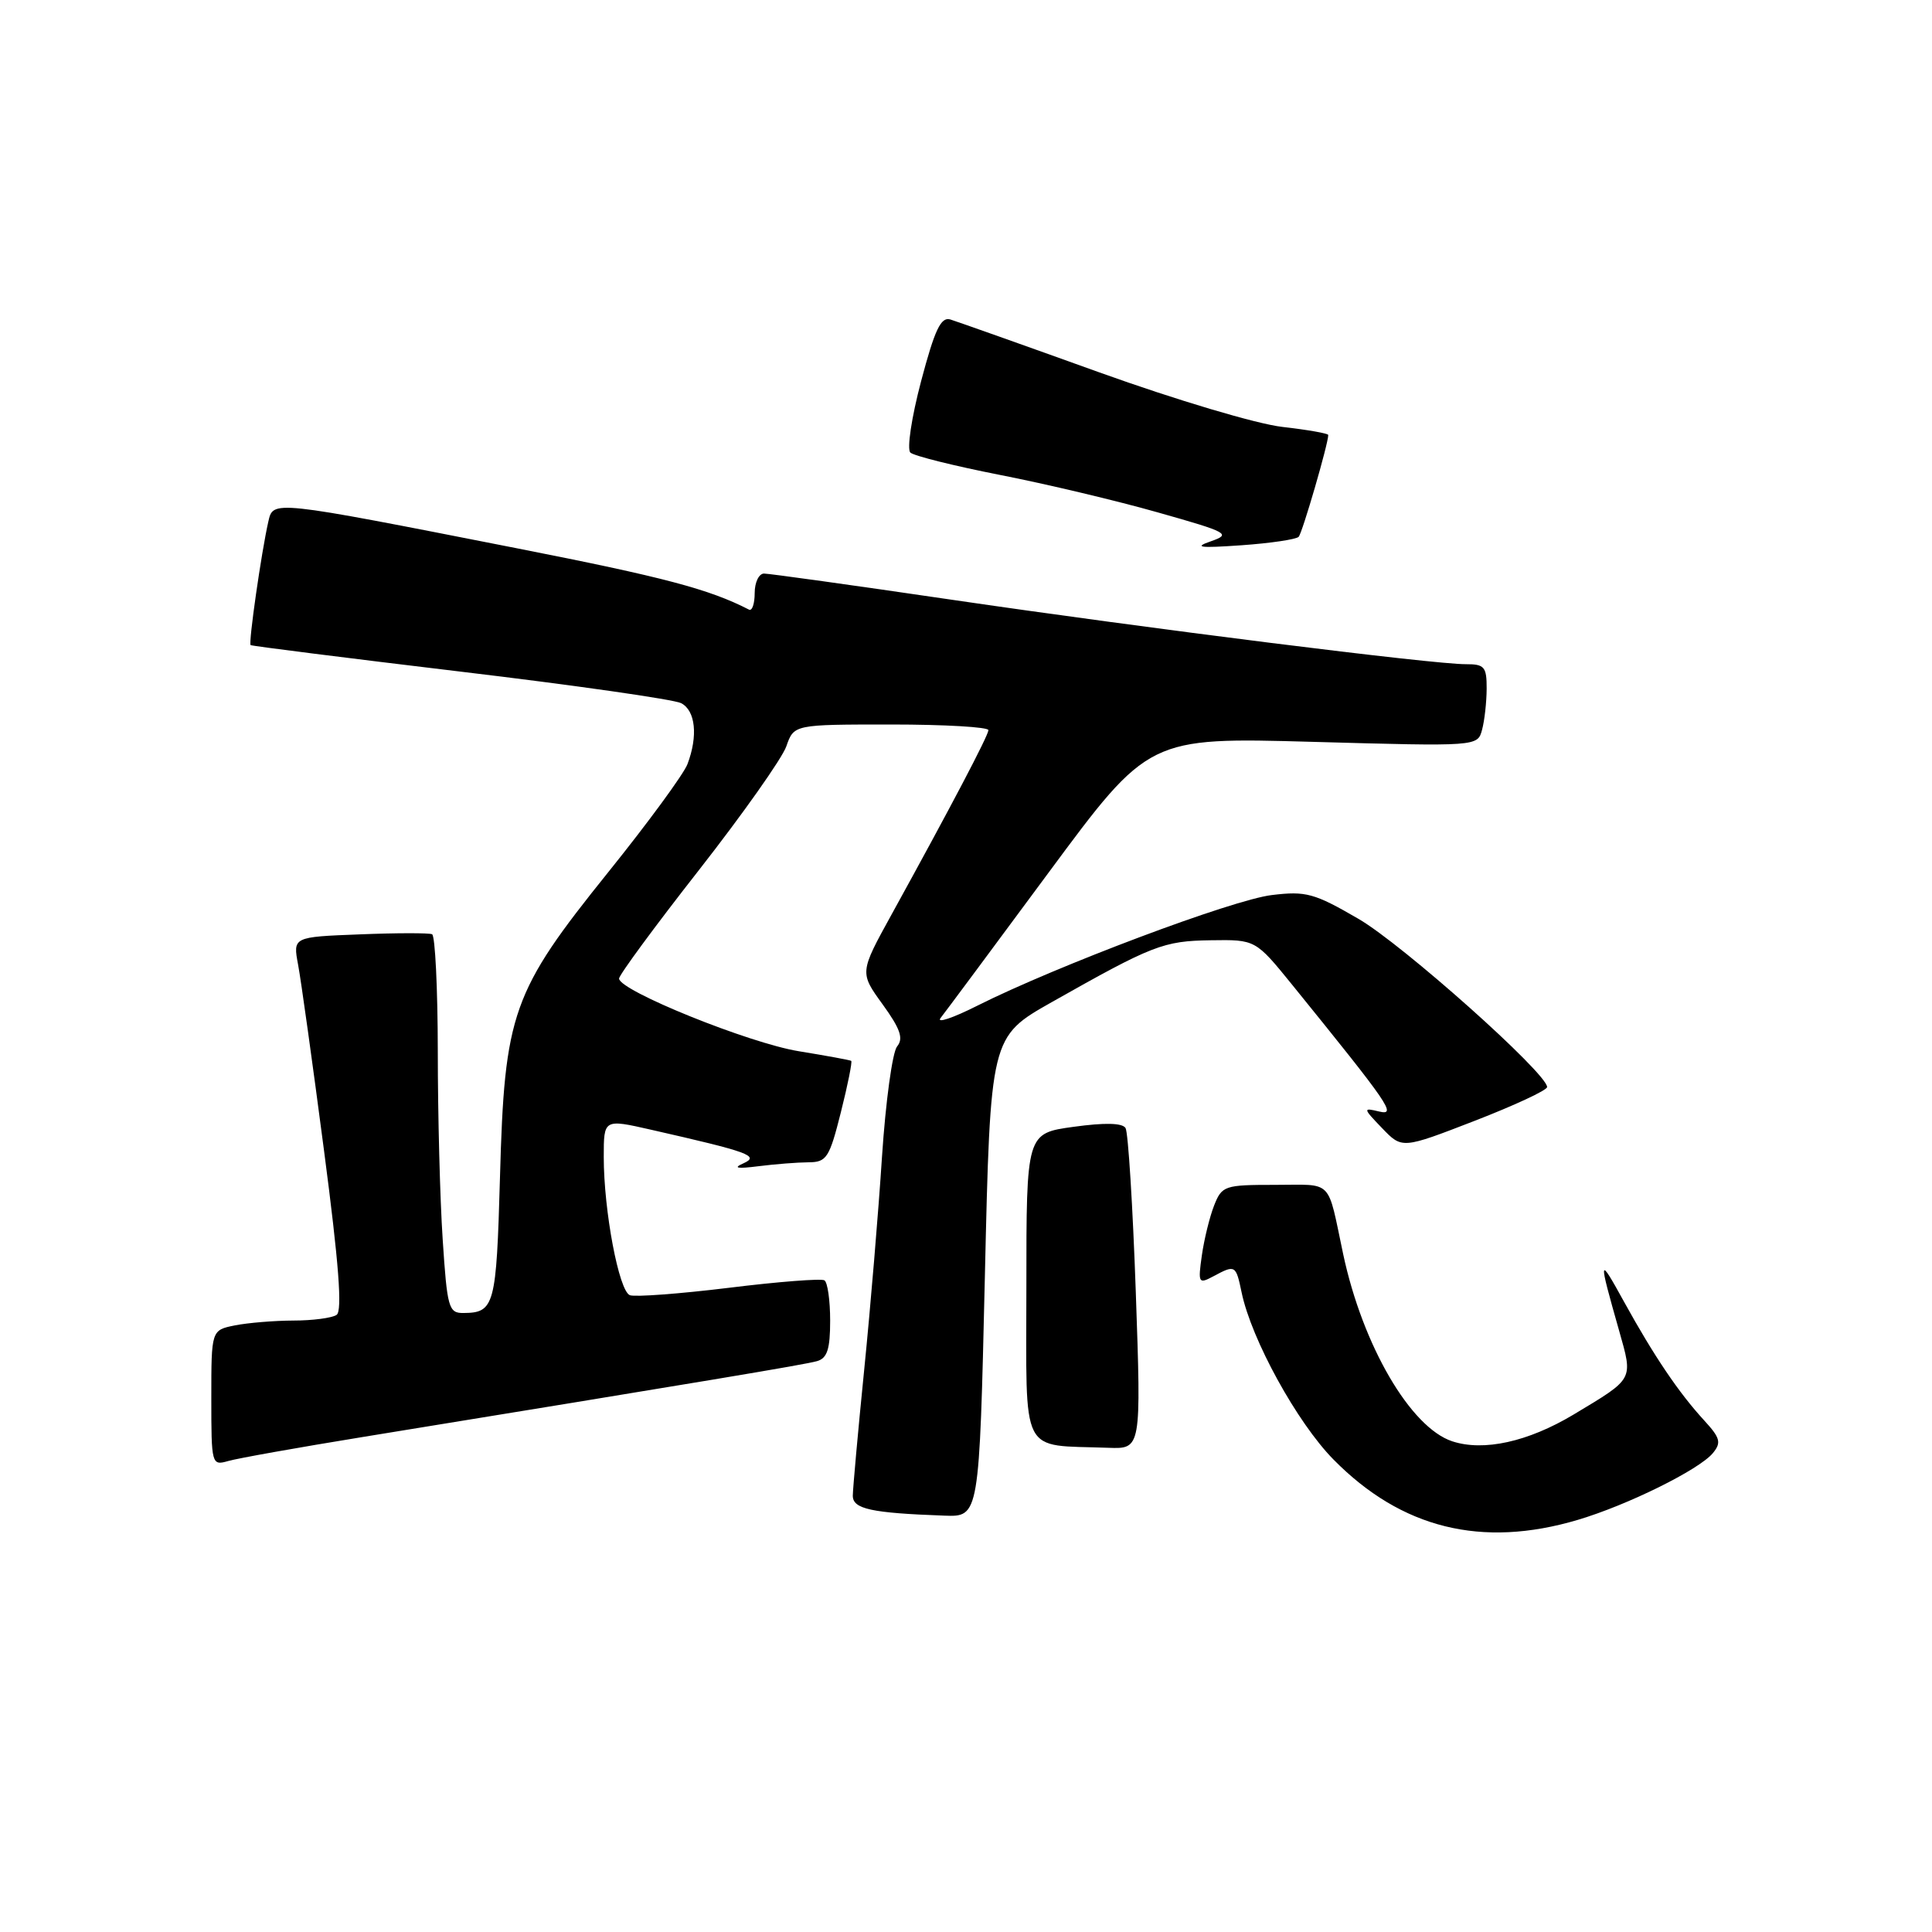 <?xml version="1.0" encoding="UTF-8" standalone="no"?>
<!DOCTYPE svg PUBLIC "-//W3C//DTD SVG 1.1//EN" "http://www.w3.org/Graphics/SVG/1.1/DTD/svg11.dtd" >
<svg xmlns="http://www.w3.org/2000/svg" xmlns:xlink="http://www.w3.org/1999/xlink" version="1.1" viewBox="0 0 256 256">
 <g >
 <path fill="currentColor"
d=" M 209.07 201.39 C 215.67 199.43 225.13 194.75 226.96 192.55 C 228.11 191.16 227.95 190.54 225.81 188.21 C 222.45 184.55 219.19 179.73 215.21 172.52 C 211.79 166.31 211.75 166.50 214.54 176.32 C 216.40 182.91 216.57 182.59 208.50 187.44 C 202.47 191.05 196.59 192.35 192.43 190.98 C 186.89 189.15 180.56 178.28 177.98 166.19 C 175.83 156.06 176.75 157.00 168.96 157.00 C 162.24 157.00 161.91 157.11 160.87 159.75 C 160.28 161.26 159.55 164.24 159.25 166.36 C 158.73 170.03 158.81 170.17 160.79 169.11 C 163.68 167.56 163.76 167.61 164.52 171.25 C 165.81 177.47 171.87 188.50 176.69 193.39 C 185.69 202.53 196.34 205.17 209.07 201.39 Z  M 130.50 169.19 C 131.23 137.39 131.23 137.39 139.36 132.79 C 152.72 125.24 154.15 124.68 160.43 124.59 C 166.36 124.50 166.36 124.50 171.23 130.50 C 184.20 146.51 185.11 147.84 182.74 147.28 C 180.58 146.76 180.59 146.84 183.14 149.49 C 185.78 152.24 185.78 152.24 195.39 148.52 C 200.68 146.47 205.00 144.46 205.00 144.04 C 205.00 142.22 185.85 125.14 180.00 121.75 C 174.15 118.35 173.05 118.05 168.52 118.60 C 163.31 119.22 139.97 128.00 129.52 133.25 C 126.23 134.91 124.03 135.64 124.64 134.88 C 125.24 134.12 131.69 125.44 138.97 115.59 C 152.21 97.69 152.21 97.69 174.00 98.30 C 195.79 98.91 195.79 98.91 196.38 96.70 C 196.71 95.49 196.98 93.04 196.99 91.25 C 197.00 88.36 196.69 88.00 194.25 88.01 C 190.01 88.04 152.16 83.29 125.99 79.45 C 113.05 77.55 101.91 76.00 101.24 76.00 C 100.56 76.00 100.00 77.16 100.00 78.58 C 100.00 80.00 99.66 80.99 99.25 80.78 C 93.98 78.07 88.03 76.49 68.49 72.65 C 35.79 66.22 36.21 66.27 35.55 69.14 C 34.64 73.14 32.90 85.24 33.21 85.48 C 33.37 85.60 45.88 87.18 61.00 88.99 C 76.12 90.79 89.29 92.68 90.25 93.17 C 92.16 94.15 92.51 97.52 91.09 101.26 C 90.59 102.57 85.88 109.00 80.61 115.55 C 67.83 131.44 66.85 134.19 66.25 156.00 C 65.77 173.04 65.53 173.95 61.40 173.98 C 59.45 174.00 59.25 173.29 58.66 164.25 C 58.30 158.89 58.01 147.66 58.01 139.31 C 58.00 130.95 57.66 123.97 57.25 123.79 C 56.84 123.61 52.52 123.61 47.65 123.81 C 38.81 124.15 38.81 124.15 39.50 127.83 C 39.88 129.85 41.43 140.95 42.94 152.50 C 44.90 167.43 45.38 173.71 44.60 174.23 C 43.99 174.64 41.42 174.98 38.88 174.98 C 36.33 174.99 32.84 175.28 31.13 175.62 C 28.00 176.25 28.00 176.25 28.00 185.24 C 28.00 194.09 28.04 194.22 30.25 193.59 C 31.49 193.23 39.47 191.81 48.00 190.42 C 93.09 183.08 106.66 180.82 108.25 180.36 C 109.61 179.98 110.00 178.78 110.00 174.99 C 110.00 172.31 109.66 169.91 109.24 169.65 C 108.82 169.39 103.13 169.83 96.58 170.64 C 90.04 171.44 84.13 171.88 83.46 171.62 C 82.01 171.07 80.00 160.44 80.00 153.30 C 80.00 148.27 80.00 148.27 86.25 149.69 C 99.28 152.65 100.70 153.16 98.50 154.15 C 97.08 154.78 97.66 154.89 100.50 154.53 C 102.70 154.25 105.68 154.02 107.13 154.01 C 109.53 154.00 109.90 153.43 111.42 147.38 C 112.34 143.73 112.95 140.67 112.79 140.57 C 112.63 140.46 109.50 139.89 105.83 139.29 C 99.25 138.22 82.08 131.28 82.03 129.67 C 82.01 129.22 86.76 122.76 92.59 115.32 C 98.41 107.88 103.63 100.49 104.19 98.90 C 105.20 96.00 105.20 96.00 118.10 96.00 C 125.19 96.00 130.99 96.34 130.97 96.75 C 130.94 97.50 126.08 106.76 118.13 121.19 C 113.90 128.87 113.90 128.87 116.95 133.08 C 119.31 136.34 119.74 137.61 118.87 138.66 C 118.25 139.41 117.35 145.98 116.87 153.26 C 116.40 160.54 115.34 173.25 114.51 181.50 C 113.68 189.75 113.01 197.26 113.00 198.19 C 113.00 199.95 115.43 200.48 125.13 200.83 C 129.76 201.00 129.76 201.00 130.50 169.19 Z  M 150.50 171.25 C 150.10 159.84 149.49 150.04 149.14 149.47 C 148.72 148.79 146.38 148.74 142.25 149.31 C 136.00 150.17 136.00 150.17 136.00 170.52 C 136.00 193.35 135.01 191.40 146.86 191.84 C 151.22 192.00 151.22 192.00 150.50 171.25 Z  M 172.08 71.13 C 172.57 70.60 176.00 58.80 176.00 57.64 C 176.00 57.43 173.27 56.95 169.94 56.57 C 166.55 56.19 155.88 53.01 145.69 49.35 C 135.69 45.75 126.79 42.60 125.92 42.33 C 124.67 41.96 123.86 43.68 122.05 50.51 C 120.78 55.32 120.15 59.52 120.63 59.97 C 121.11 60.41 126.45 61.74 132.50 62.93 C 138.55 64.11 147.97 66.35 153.43 67.90 C 162.77 70.54 163.19 70.77 160.43 71.73 C 158.11 72.53 158.95 72.64 164.50 72.25 C 168.35 71.98 171.76 71.47 172.08 71.13 Z "/>
</g>
</svg>